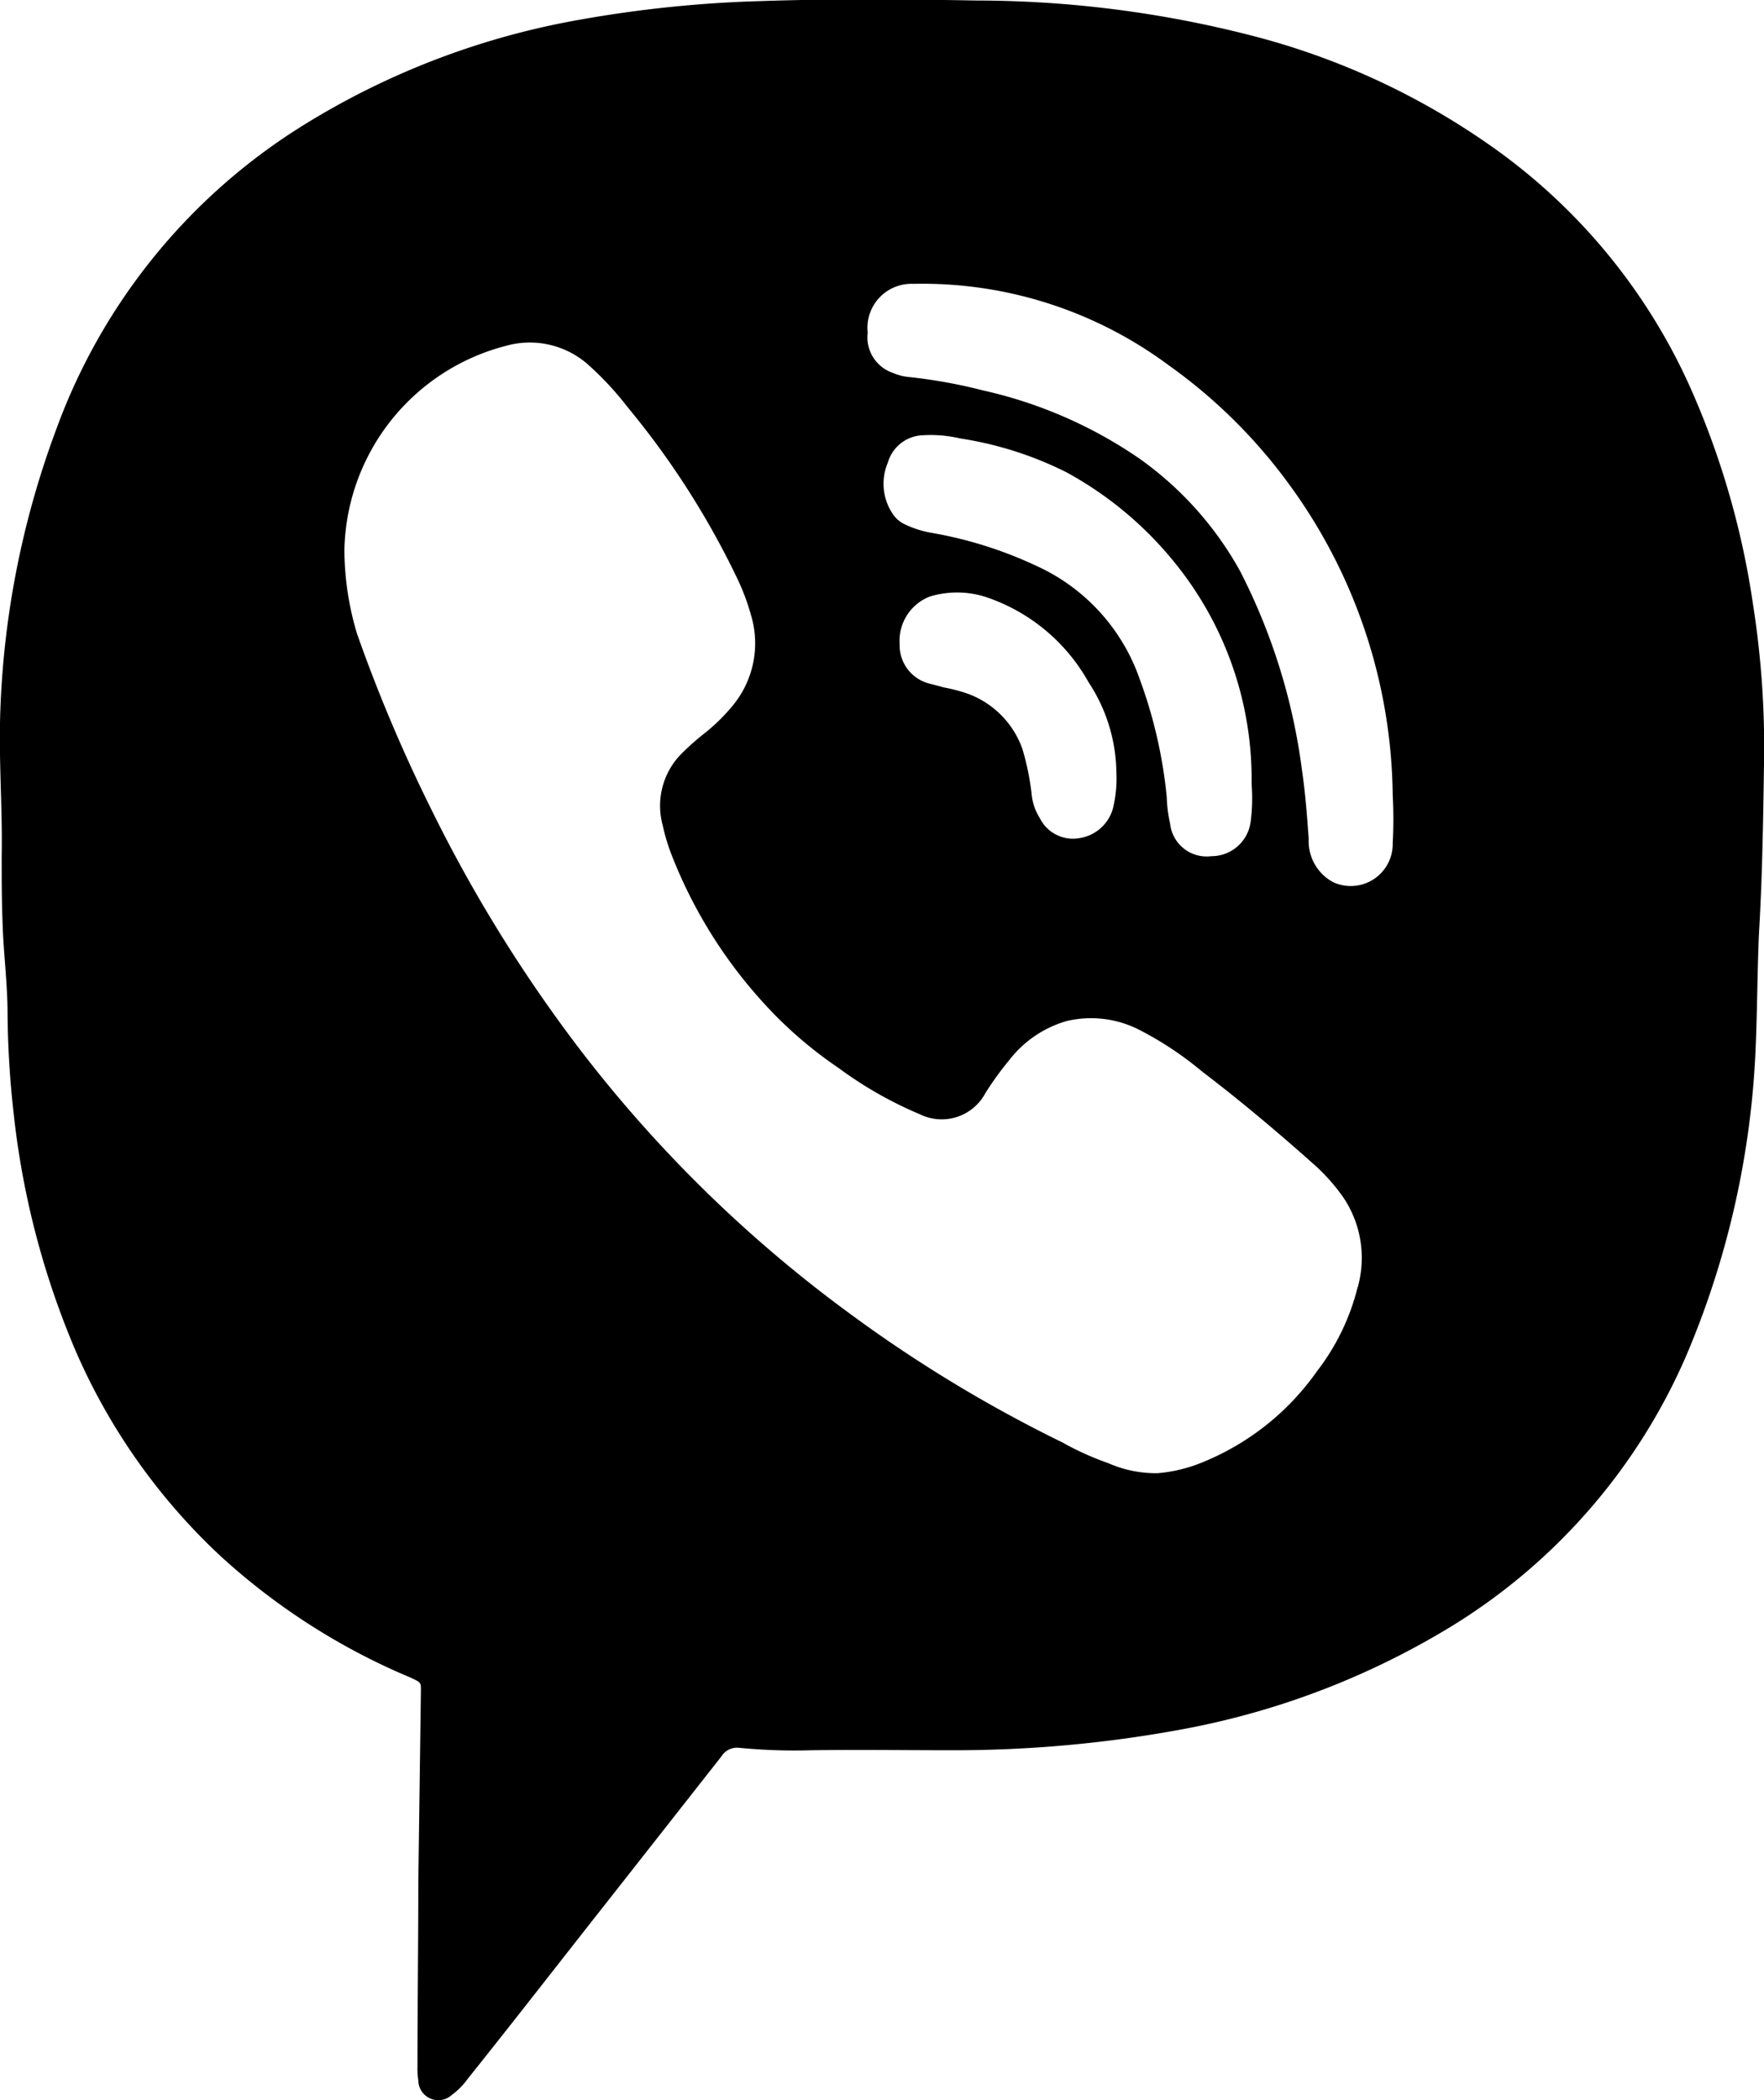 <svg xmlns="http://www.w3.org/2000/svg" width="21" height="25" viewBox="0 0 21 25">
  <path d="M1330.87,47.2a9.824,9.824,0,0,0-.69-2.455,7.017,7.017,0,0,0-2.44-3.014,8.7,8.7,0,0,0-2.85-1.31,13.208,13.208,0,0,0-3.27-.415c-0.86-.015-1.71-0.022-2.57.007a14.583,14.583,0,0,0-2.15.222,9.275,9.275,0,0,0-3.26,1.238,7.132,7.132,0,0,0-2.97,3.637,10.634,10.634,0,0,0-.67,3.492c-0.01.531,0.03,1.06,0.02,1.59,0,0.257,0,.522.01,0.78,0.01,0.365.06,0.731,0.06,1.1a11.271,11.271,0,0,0,.07,1.159,9.921,9.921,0,0,0,.74,2.849,7.333,7.333,0,0,0,1.7,2.42,7.821,7.821,0,0,0,2.28,1.467c0.15,0.071.13,0.05,0.13,0.222l-0.03,2.212c0,0.729-.01,1.467-0.01,2.2a0.9,0.9,0,0,0,.01.164,0.238,0.238,0,0,0,.4.172,0.847,0.847,0,0,0,.19-0.193c0.56-.7,1.11-1.41,1.67-2.12l1.35-1.718a0.218,0.218,0,0,1,.21-0.1,6.791,6.791,0,0,0,.86.029c0.56-.008,1.11,0,1.67,0a14.921,14.921,0,0,0,2.71-.243,9.448,9.448,0,0,0,3.25-1.239,7.075,7.075,0,0,0,2.79-3.228,10.46,10.46,0,0,0,.82-3.636c0.02-.459.02-0.916,0.04-1.375,0.04-.665.05-1.338,0.06-2.011A10.954,10.954,0,0,0,1330.87,47.2Zm-4.71,8.132a2.691,2.691,0,0,1-.48.989,3.082,3.082,0,0,1-1.42,1.108,1.786,1.786,0,0,1-.48.108,1.417,1.417,0,0,1-.59-0.121,3.41,3.41,0,0,1-.54-0.244,16.408,16.408,0,0,1-2.52-1.525,15.814,15.814,0,0,1-3.2-3.12,17.29,17.29,0,0,1-1.81-2.922,18.429,18.429,0,0,1-.87-2.062,3.5,3.5,0,0,1-.15-0.994,2.563,2.563,0,0,1,1.93-2.434,1.048,1.048,0,0,1,.95.207,3.7,3.7,0,0,1,.49.523,9.872,9.872,0,0,1,1.32,2.069,2.644,2.644,0,0,1,.15.407,1.163,1.163,0,0,1-.22,1.082,2.236,2.236,0,0,1-.31.308,3.169,3.169,0,0,0-.3.264,0.881,0.881,0,0,0-.22.852,2.339,2.339,0,0,0,.12.387,5.666,5.666,0,0,0,1.08,1.725,4.954,4.954,0,0,0,.89.772,4.686,4.686,0,0,0,.97.553,0.589,0.589,0,0,0,.78-0.25,3.59,3.59,0,0,1,.28-0.388,1.328,1.328,0,0,1,.69-0.472,1.262,1.262,0,0,1,.88.114,4.025,4.025,0,0,1,.73.487c0.47,0.358.92,0.738,1.36,1.131a2.314,2.314,0,0,1,.32.365A1.289,1.289,0,0,1,1326.16,55.335Zm-1.27-5.562a0.47,0.47,0,0,1-.47.422,0.437,0.437,0,0,1-.49-0.387,1.622,1.622,0,0,1-.04-0.315,5.622,5.622,0,0,0-.32-1.4,2.314,2.314,0,0,0-1.23-1.353,4.892,4.892,0,0,0-1.25-.394,1.217,1.217,0,0,1-.33-0.107,0.349,0.349,0,0,1-.13-0.115,0.643,0.643,0,0,1-.06-0.615,0.449,0.449,0,0,1,.39-0.323,1.541,1.541,0,0,1,.47.036,4.257,4.257,0,0,1,1.26.4,4.3,4.3,0,0,1,1.33,1.123,4.09,4.09,0,0,1,.88,2.591A2.181,2.181,0,0,1,1324.89,49.773Zm-1.6-.573a1.5,1.5,0,0,1-.04.424,0.49,0.49,0,0,1-.4.356,0.439,0.439,0,0,1-.47-0.236,0.654,0.654,0,0,1-.1-0.3,3.055,3.055,0,0,0-.11-0.53,1.086,1.086,0,0,0-.73-0.679,1.973,1.973,0,0,0-.21-0.05c-0.05-.015-0.11-0.03-0.16-0.043a0.47,0.47,0,0,1-.36-0.473,0.564,0.564,0,0,1,.36-0.565,1.117,1.117,0,0,1,.67.007,2.2,2.2,0,0,1,1.22,1.015A1.986,1.986,0,0,1,1323.29,49.2Zm3.29,0.838a0.5,0.5,0,0,1-.71.466,0.553,0.553,0,0,1-.29-0.516c-0.02-.271-0.04-0.543-0.08-0.815a7.194,7.194,0,0,0-.74-2.377,4.033,4.033,0,0,0-1.2-1.337,5.329,5.329,0,0,0-1.86-.809,6.138,6.138,0,0,0-.87-0.158,0.623,0.623,0,0,1-.2-0.05,0.446,0.446,0,0,1-.3-0.479,0.523,0.523,0,0,1,.54-0.581,4.915,4.915,0,0,1,3.04.967,6.266,6.266,0,0,1,1.44,1.424,6.377,6.377,0,0,1,1.23,3.695A5.411,5.411,0,0,1,1326.58,50.038Z" transform="translate(-1310 -40)"/>
</svg>
